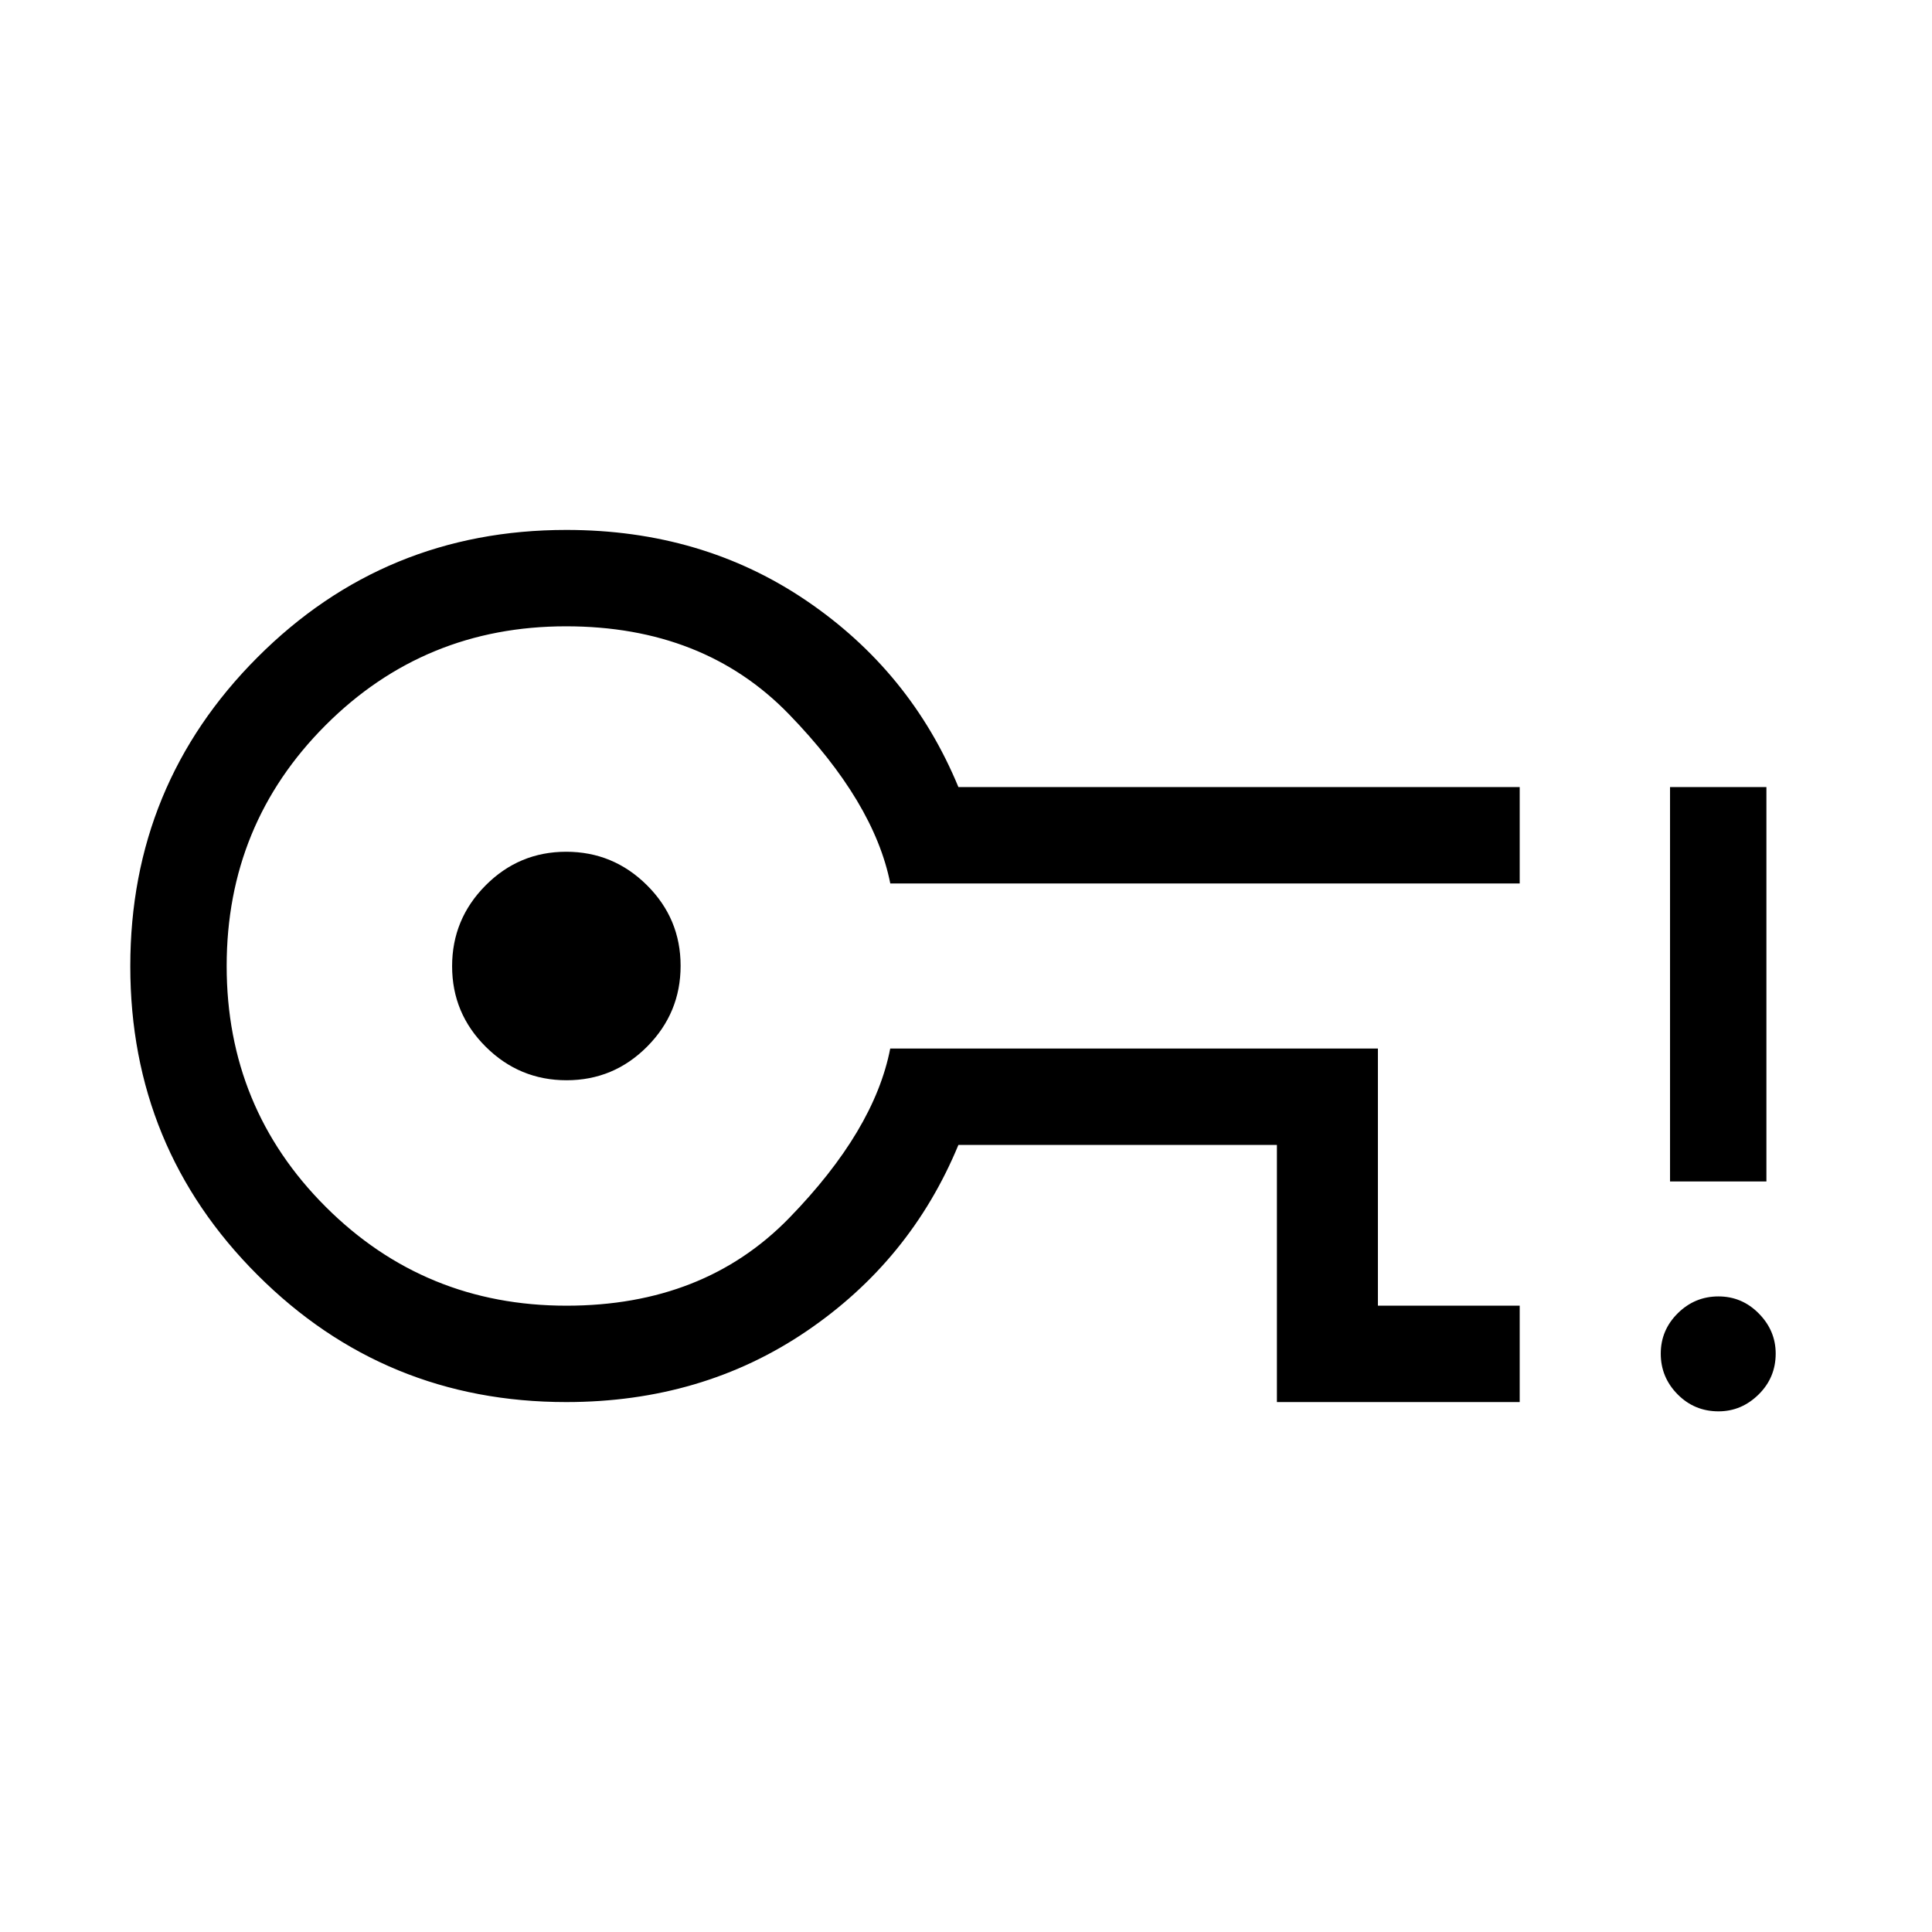 <svg xmlns="http://www.w3.org/2000/svg" height="40" viewBox="0 -960 960 960" width="40"><path d="M634.49-263.32V-391.1H476.23q-23.77 57.48-75.57 92.63t-119.31 35.15q-90.21 0-153.41-63.17-63.2-63.16-63.2-153.39 0-90.23 63.21-153.52 63.2-63.28 153.49-63.28 67.47 0 119.25 35.15 51.77 35.15 75.54 92.63h278.9v47.89H442.38q-8.04-40.46-50.38-84.12-42.33-43.66-110.75-43.66-70.37 0-119.5 49.17-49.12 49.18-49.12 119.64 0 70.47 49.19 119.62 49.18 49.15 119.66 49.15 68.24 0 110.62-43.53 42.37-43.54 50.25-84.25h242.33v127.78h70.45v47.89H634.49ZM281.53-423.23q23.42 0 40.04-16.73 16.62-16.73 16.62-40.15 0-23.42-16.73-40.04-16.72-16.62-40.14-16.62t-40.04 16.73q-16.63 16.73-16.63 40.15 0 23.42 16.73 40.04 16.73 16.62 40.15 16.62Zm-.11-56.77Zm572.51 221.29q-11.98 0-20.35-8.46-8.36-8.47-8.36-20.2 0-11.72 8.47-20.09 8.46-8.36 20.19-8.36 11.72 0 20.09 8.51 8.36 8.51 8.36 19.89 0 11.98-8.51 20.35-8.5 8.36-19.89 8.36Zm-24.1-114.23V-568.9h47.89v195.96h-47.89Z"/></svg>